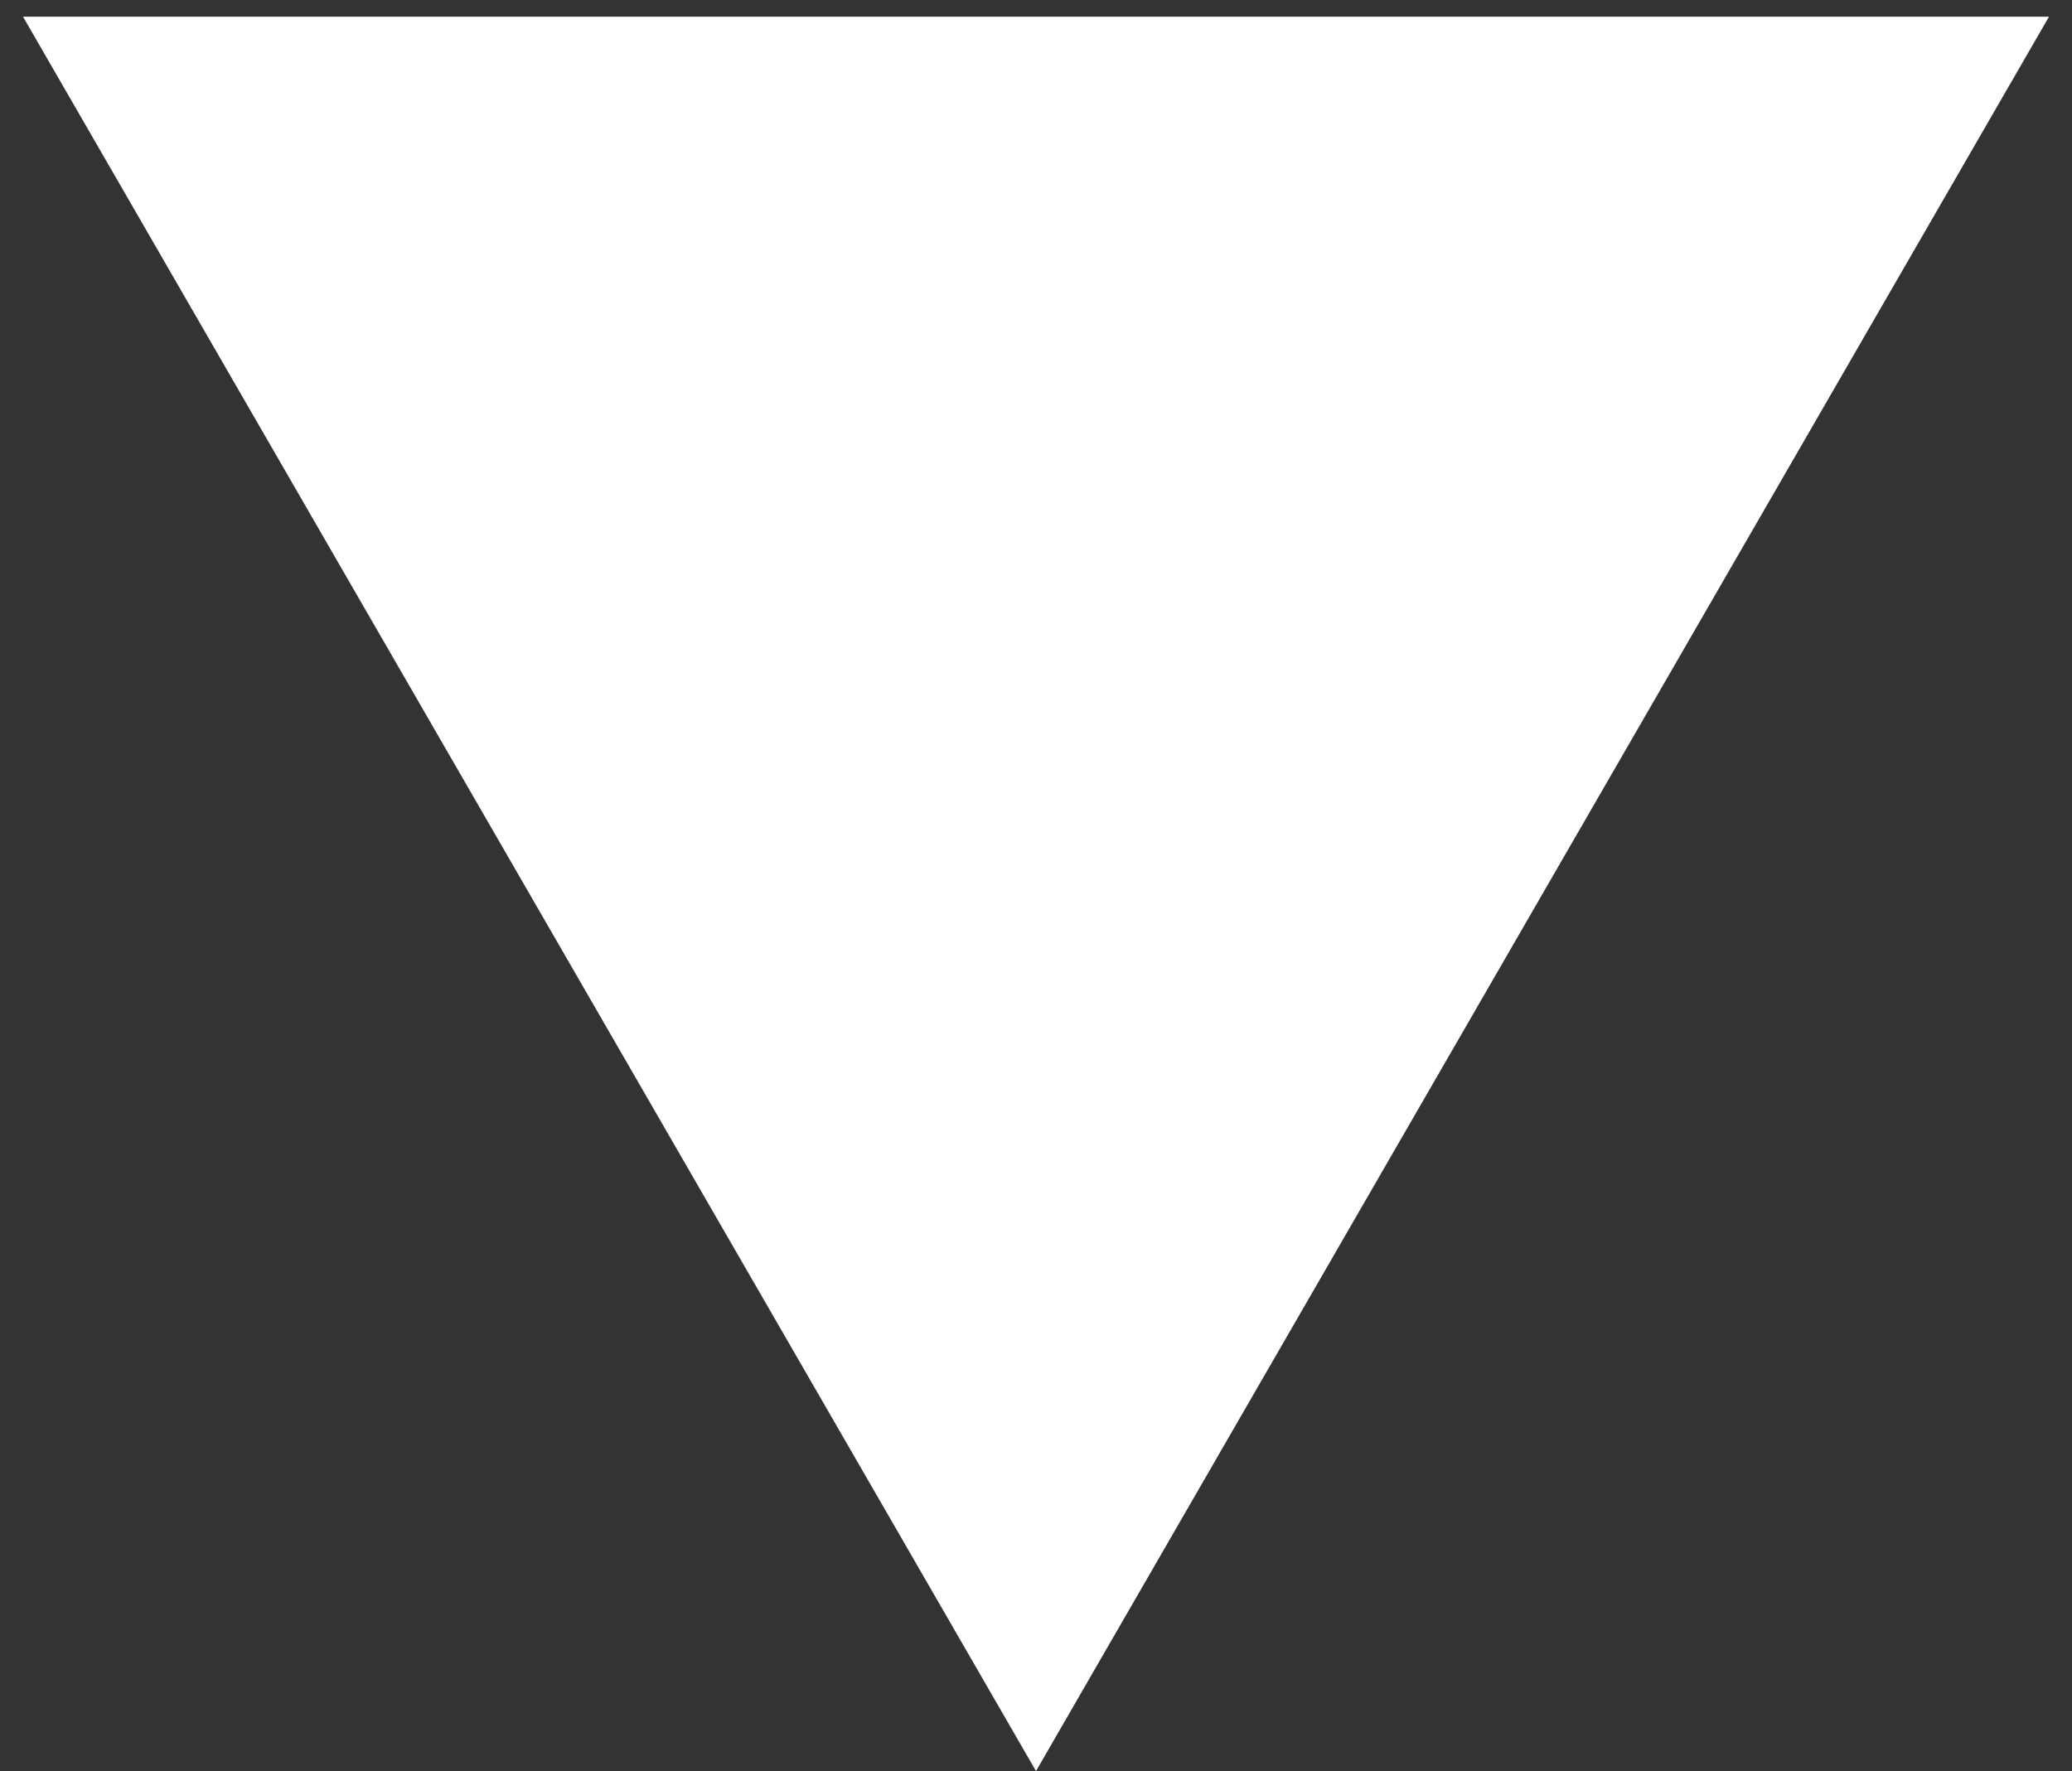 <svg width="62" height="53" viewBox="0 0 62 53" fill="none" xmlns="http://www.w3.org/2000/svg">
<rect x="0" y="0" width="62" height="53" fill="#333333" stroke="none"/>
<path d="M31 53L0.689 0.5L61.311 0.5L31 53Z" fill="#FFF"/>
</svg>
